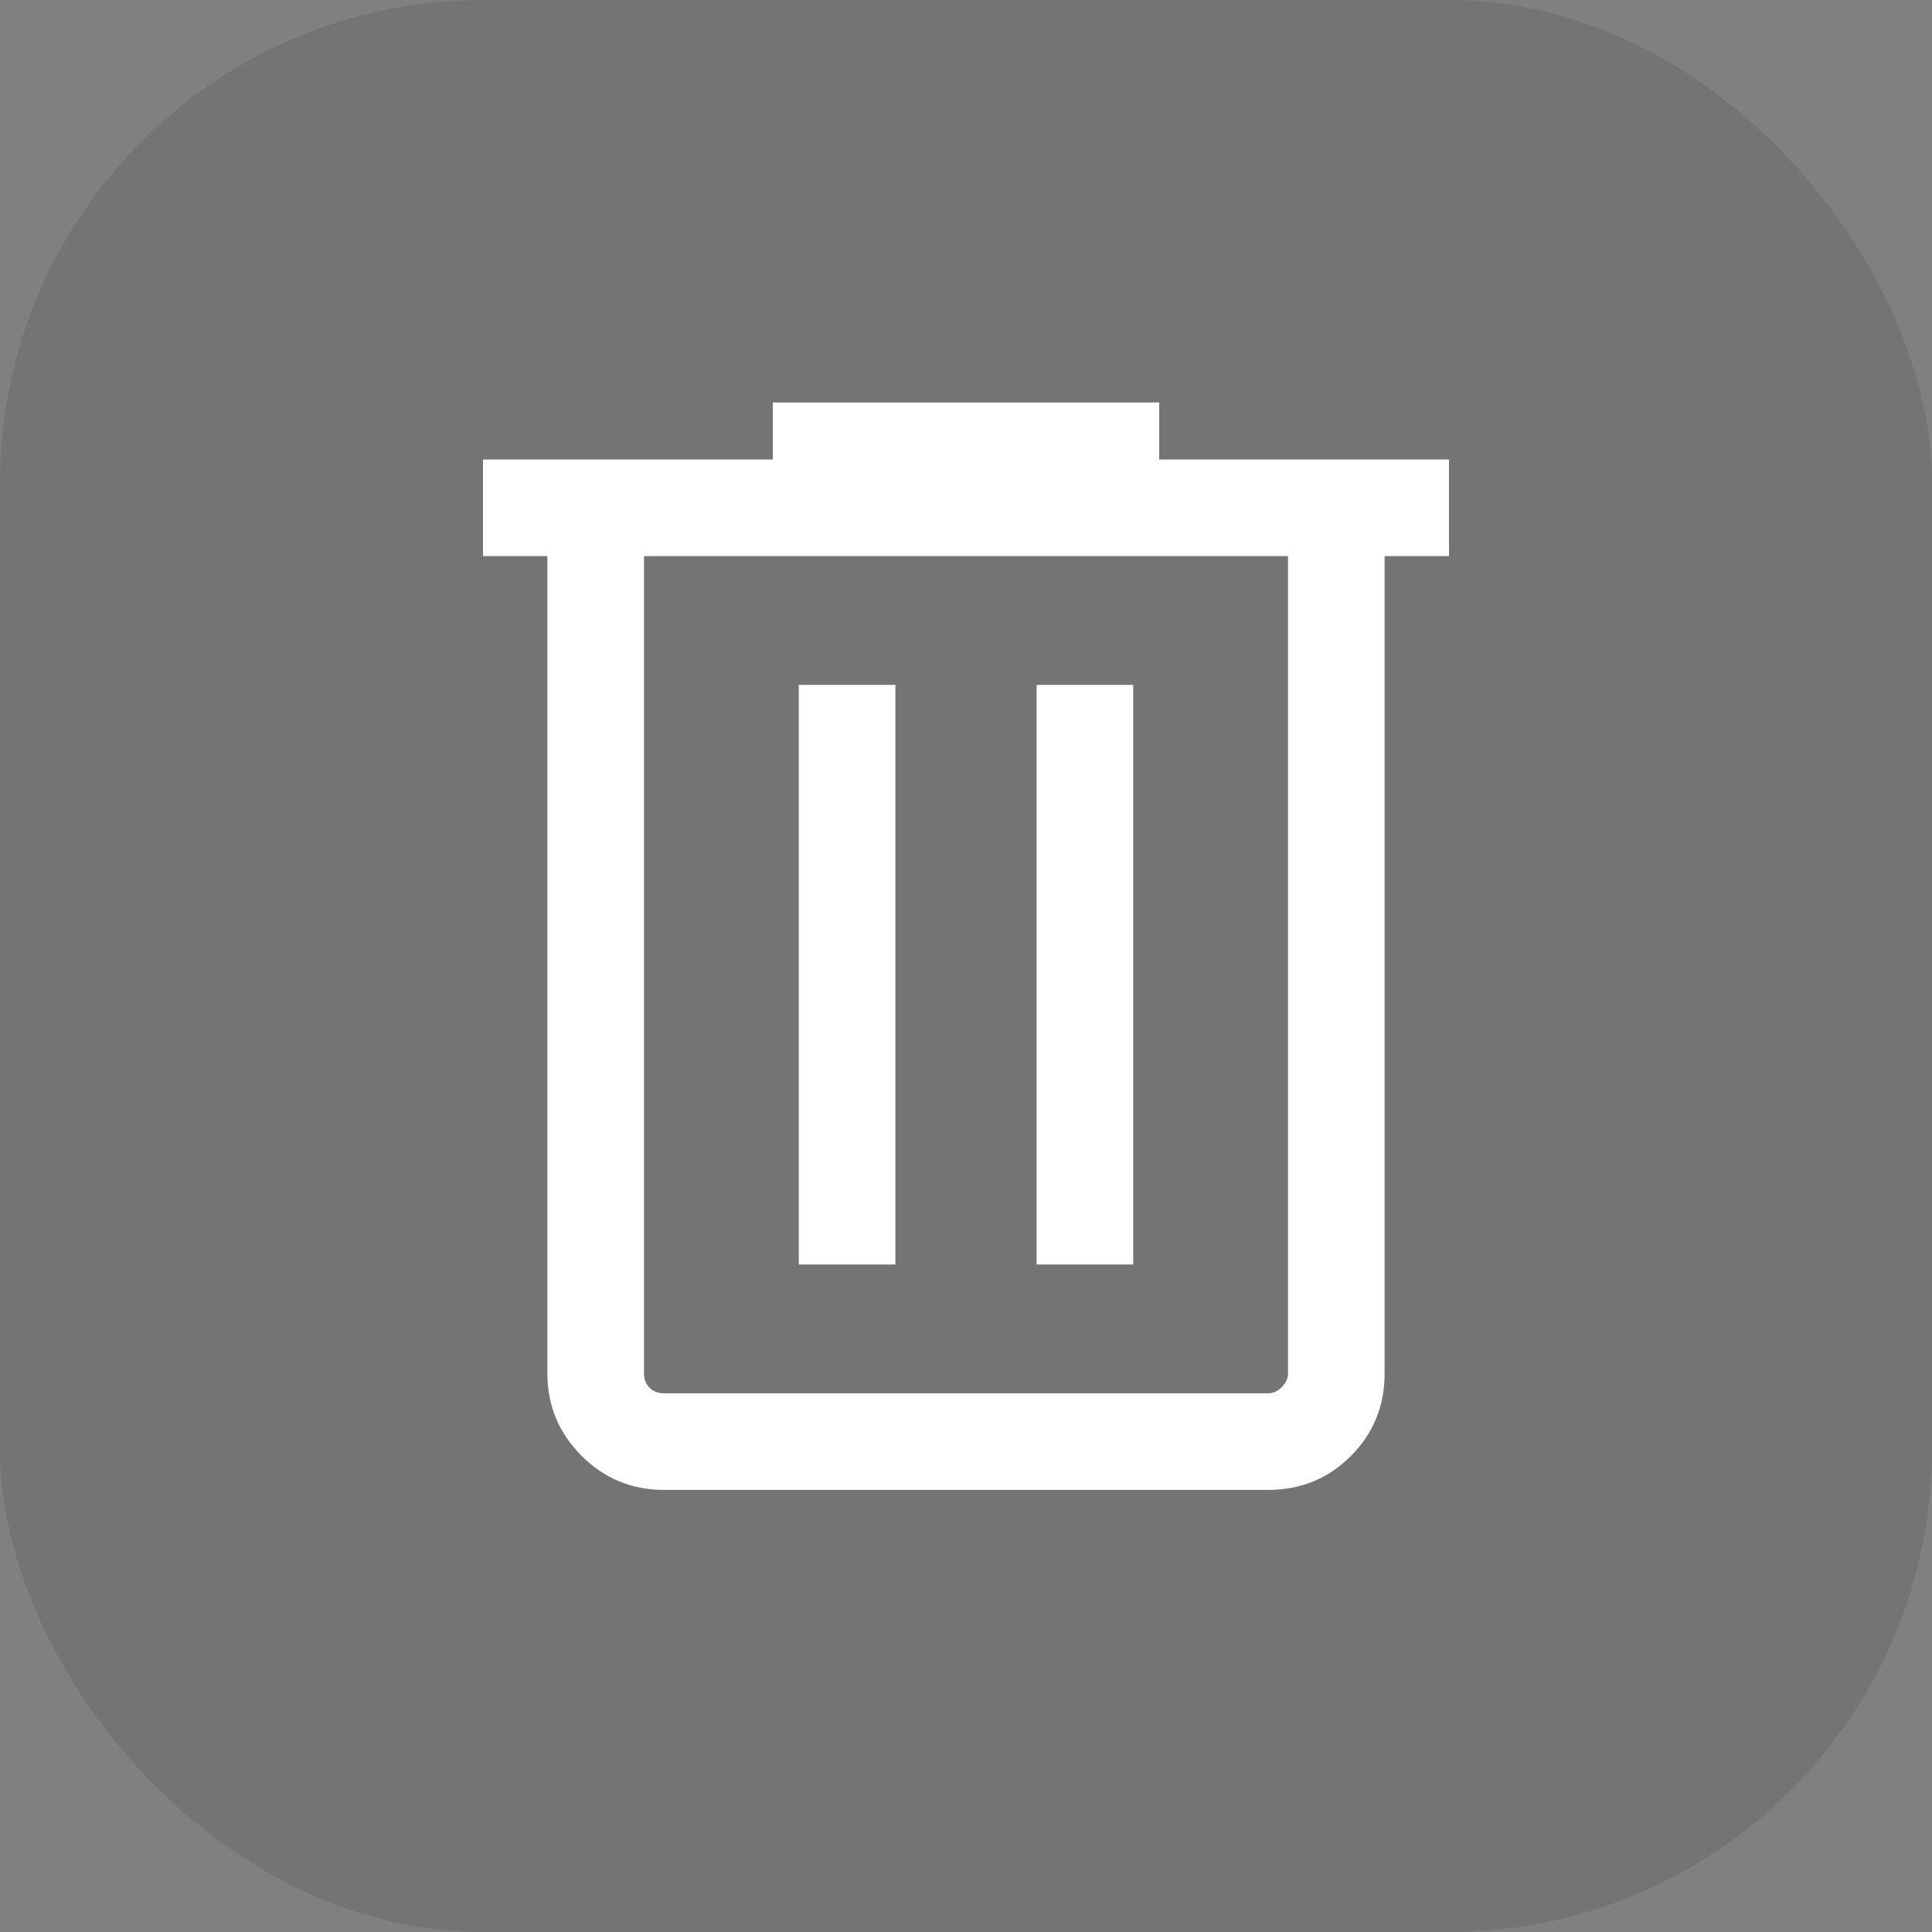 <svg width="24" height="24" viewBox="0 0 24 24" fill="none" xmlns="http://www.w3.org/2000/svg">
<rect x="0" y="0" width="24" height="24" fill="#808080" stroke="none"/>
<g id="i-delete">
<rect width="24" height="24" rx="6" fill="#111111" fill-opacity="0.1"/>
<path id="Vector" d="M8.246 18.508C7.847 18.508 7.506 18.366 7.224 18.084C6.941 17.801 6.8 17.46 6.8 17.061V6.908H6V5.708H9.6V5H14.4V5.708H18V6.908H17.2V17.061C17.2 17.465 17.06 17.808 16.78 18.088C16.5 18.368 16.158 18.508 15.754 18.508H8.246ZM16 6.908H8V17.061C8 17.133 8.023 17.192 8.069 17.238C8.115 17.285 8.174 17.308 8.246 17.308H15.754C15.815 17.308 15.872 17.282 15.923 17.231C15.974 17.179 16 17.123 16 17.061V6.908ZM9.923 15.708H11.123V8.508H9.923V15.708ZM12.877 15.708H14.077V8.508H12.877V15.708Z" fill="white"/>
</g>
</svg>
